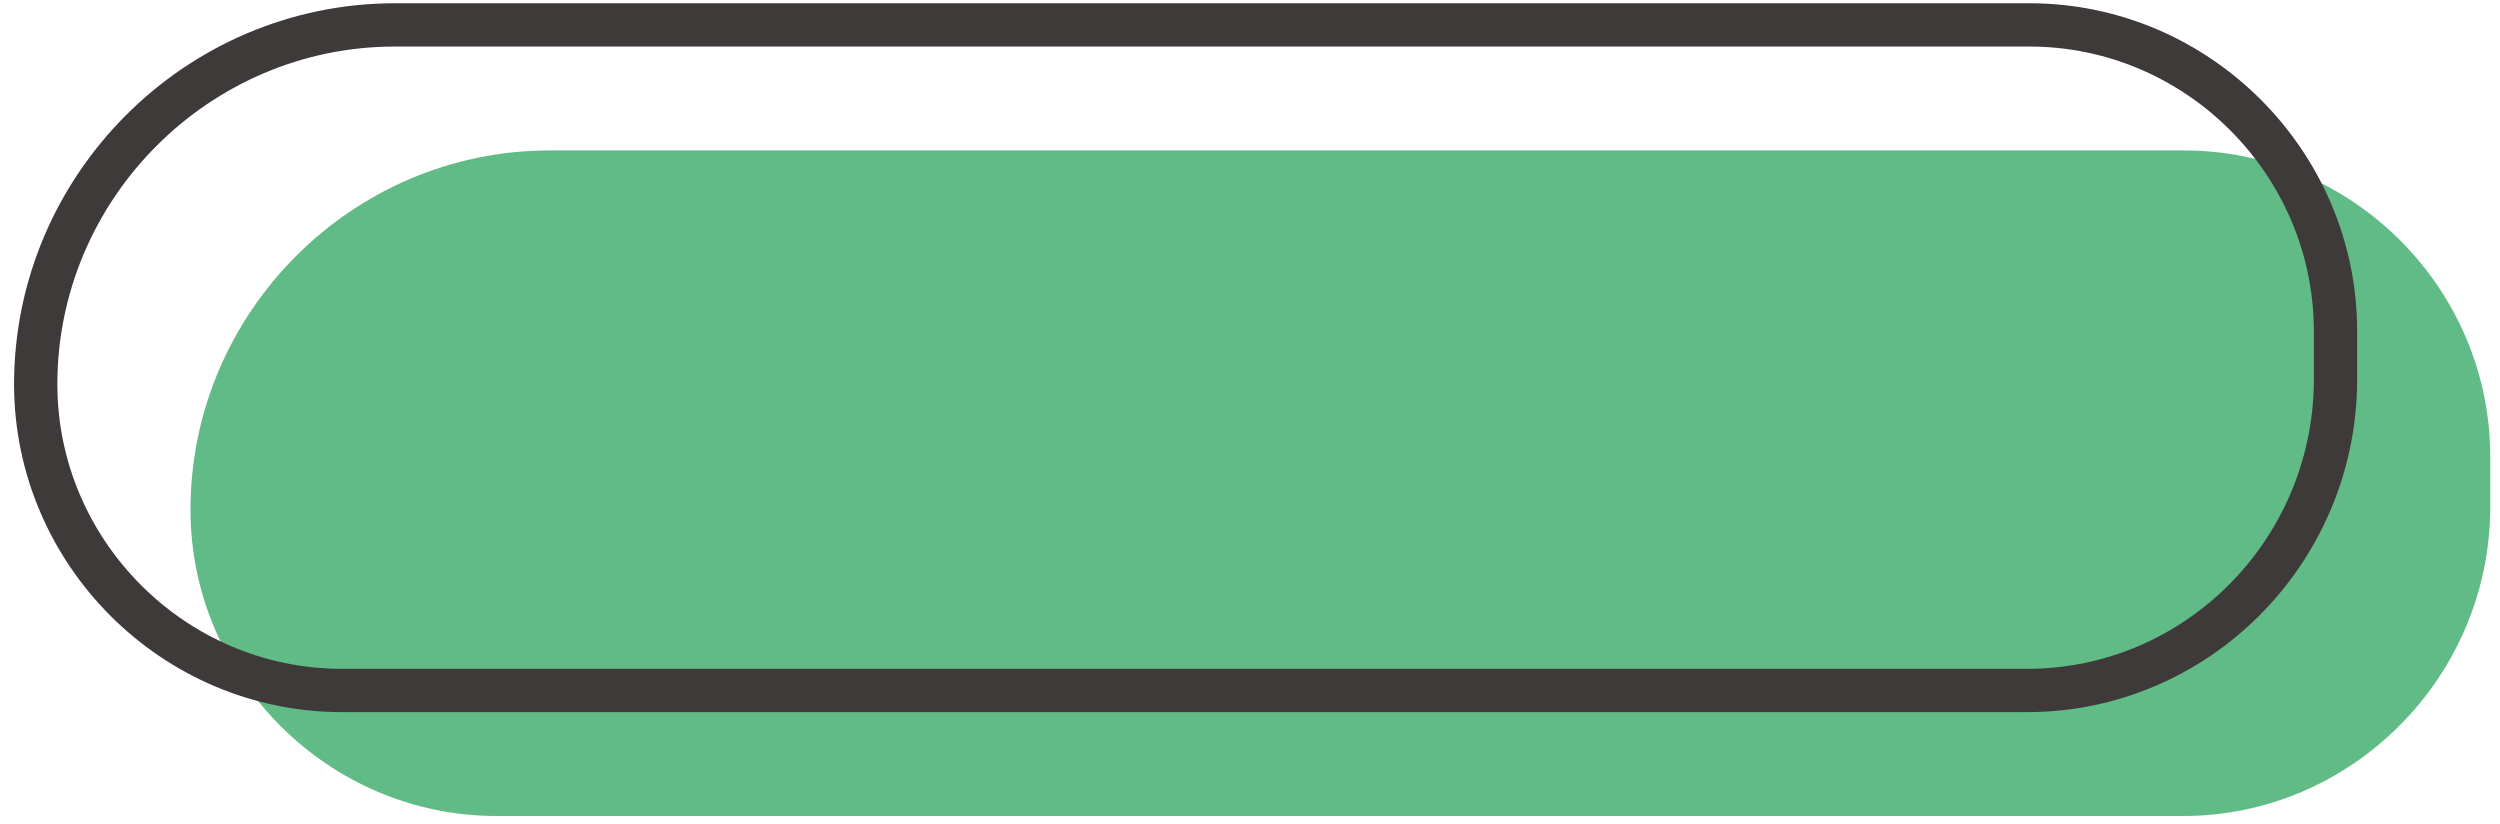 <?xml version="1.0" encoding="utf-8"?>
<!-- Generator: Adobe Illustrator 19.0.0, SVG Export Plug-In . SVG Version: 6.00 Build 0)  -->
<svg version="1.1" id="Layer_1" xmlns="http://www.w3.org/2000/svg" xmlns:xlink="http://www.w3.org/1999/xlink" x="0px" y="0px"
	 viewBox="-153.6 382.5 231 76.1" style="enable-background:new -153.6 382.5 231 76.1;" xml:space="preserve">
<style type="text/css">
	.st0{fill:#61BB87;}
	.st1{fill:none;stroke:#3E3A39;stroke-width:4;stroke-miterlimit:10;}
</style>
<g>
	<path id="XMLID_8_" class="st0" d="M48.1,457.9h-155.8c-15.6,0-28.3-12.8-28.3-28.3l0,0c0-18.2,14.9-33.2,33.2-33.2h151
		c15.6,0,28.3,12.8,28.3,28.3v4.8C76.4,445.1,63.7,457.9,48.1,457.9z"/>
	<path id="XMLID_7_" class="st1" d="M33.7,446.3H-122c-15.6,0-28.3-12.8-28.3-28.3l0,0c0-18.2,14.9-33.2,33.2-33.2h151
		c15.6,0,28.3,12.8,28.3,28.3v4.8C62,433.6,49.3,446.3,33.7,446.3z"/>
</g>
</svg>
